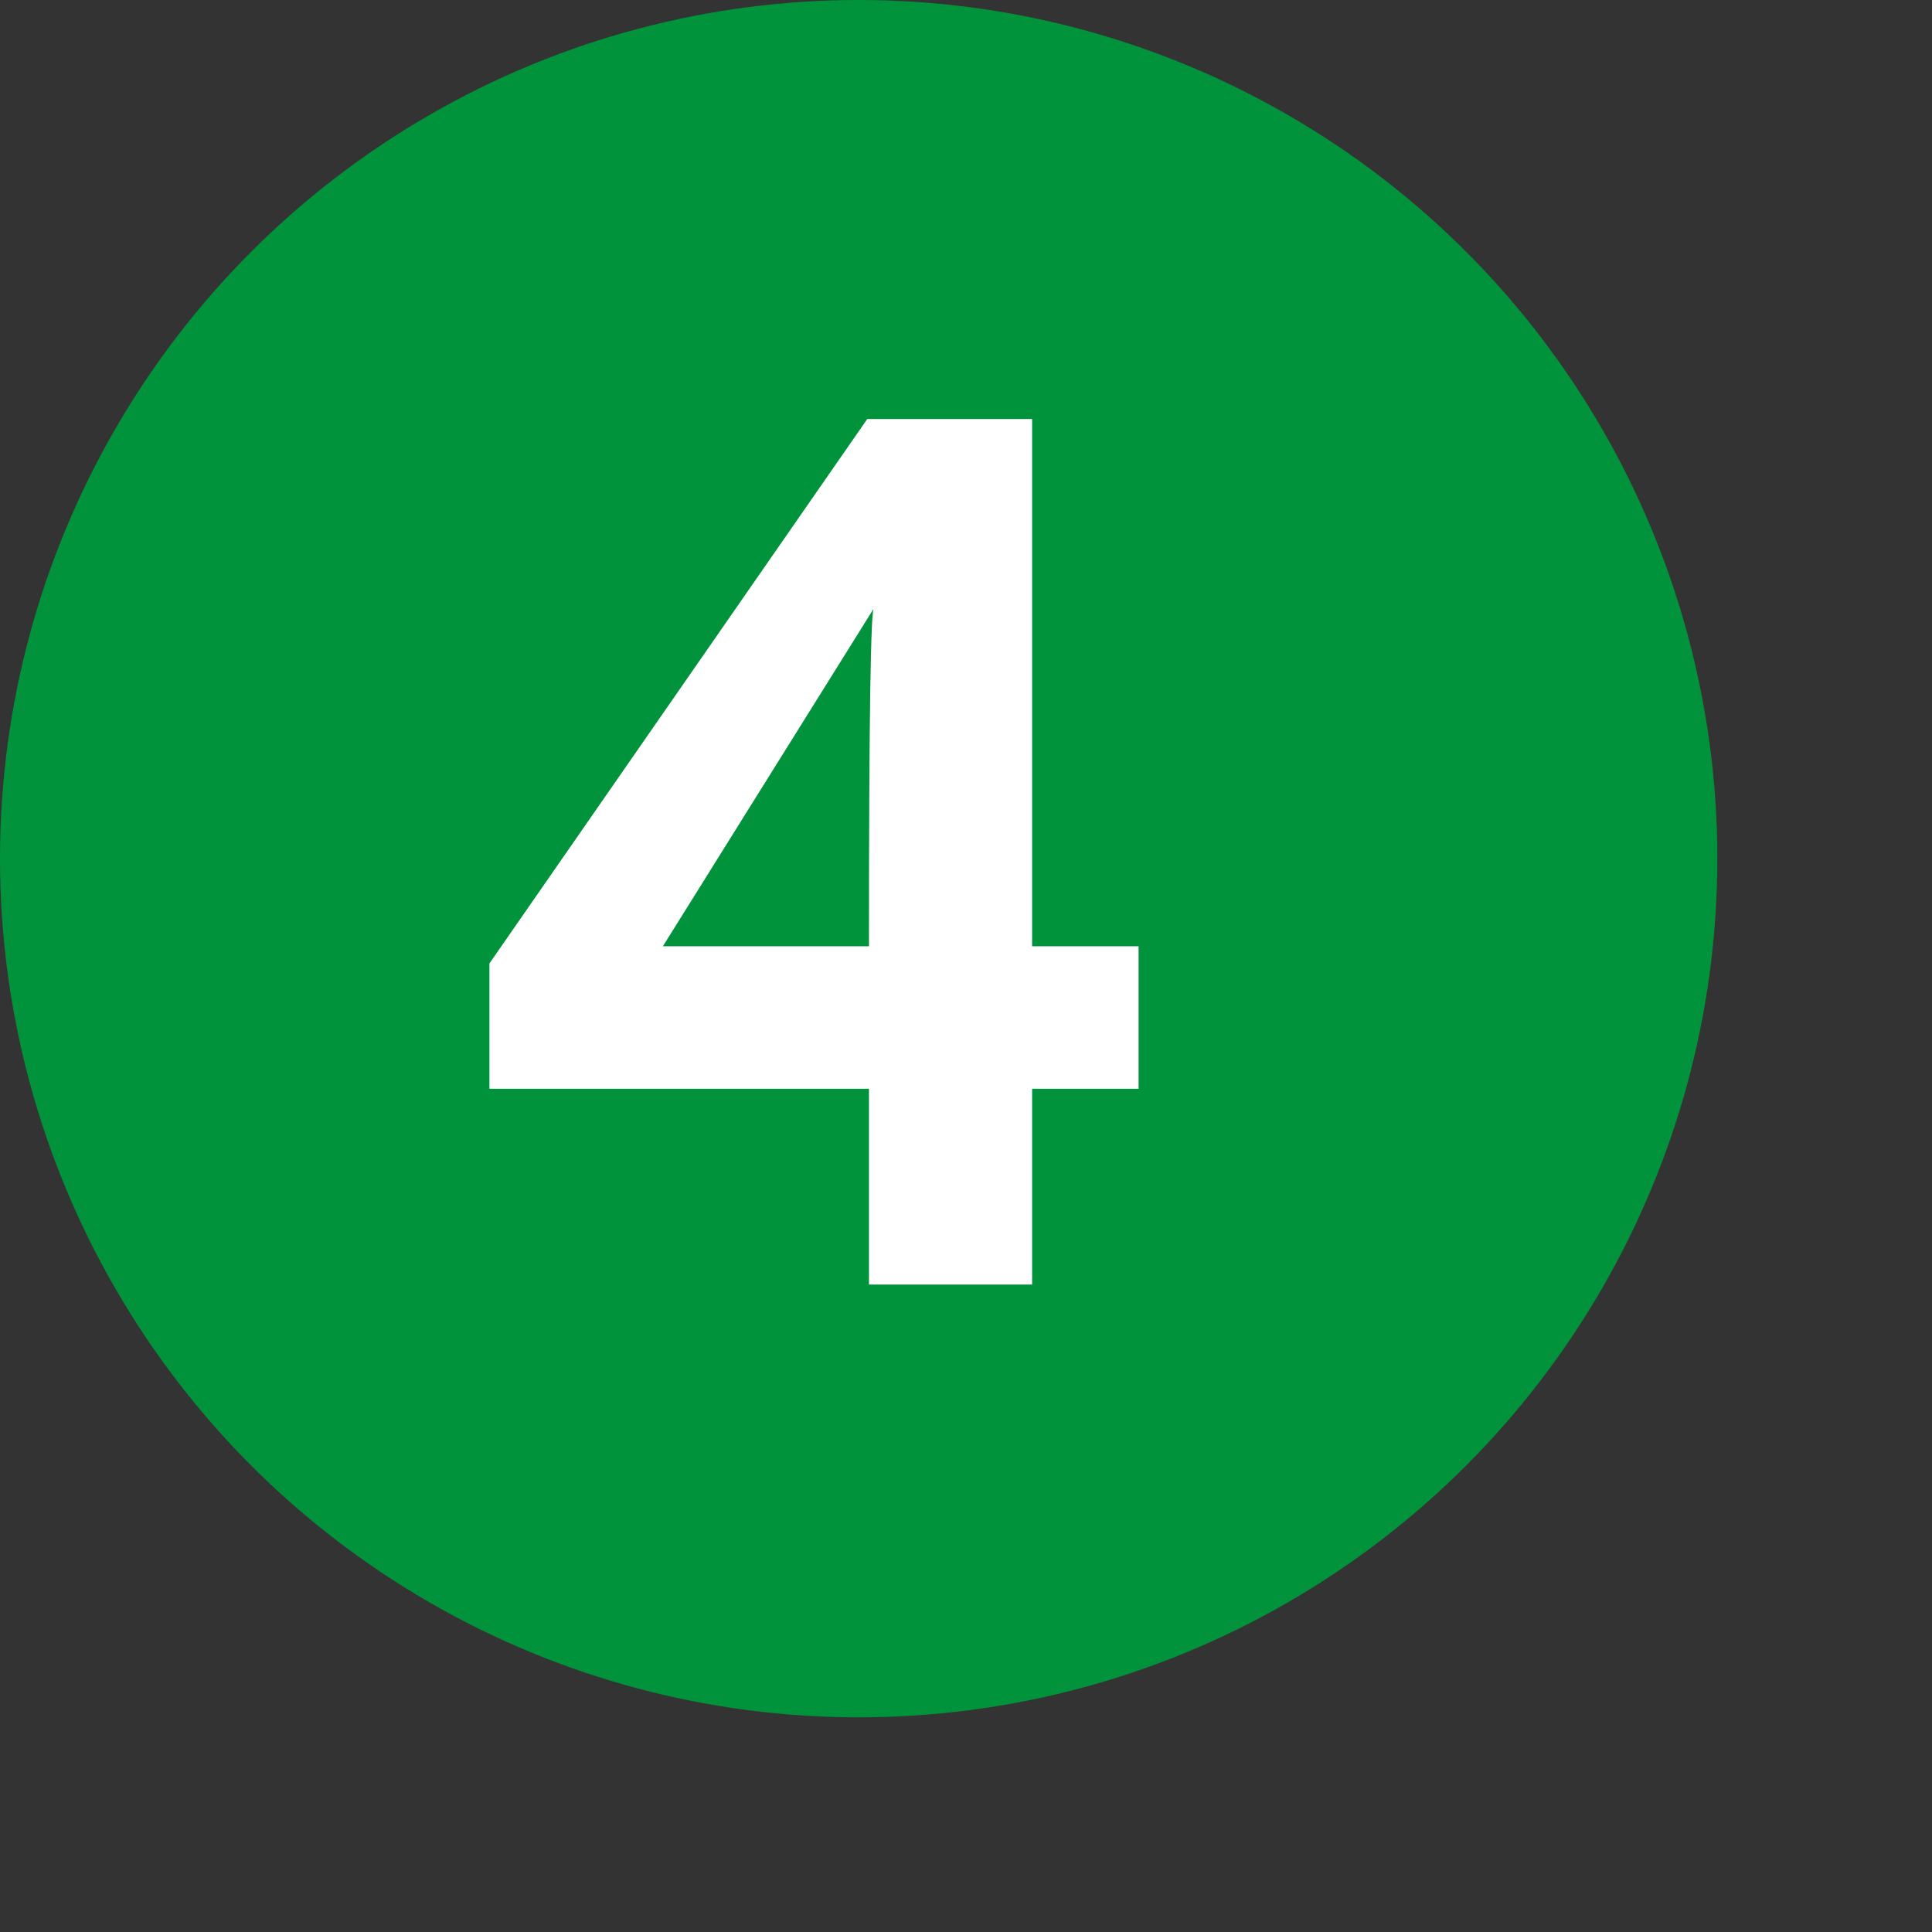 <?xml version="1.0" encoding="UTF-8"?>
<svg xmlns="http://www.w3.org/2000/svg" width="250px" height="250px" viewBox="12.5 12.5 112.5 112.5">
	<rect x="12.5" y="12.5" width="112.5" height="112.5" fill="#333333" stroke="none"/>
	<title>NYCS Bullet, Standard Set - 4 Local</title>
	<circle cx="62.5" cy="62.5" r="50" fill="#00933C"/>
	<path d="M78.8,75.9v-8.3h-6.2V36.9H63L41,68.6v7.3h22.1v11.4h9.5V75.9H78.8zM63.4,47.9c-0.2-0.133-0.3,6.433-0.3,19.7h-12L63.4,47.9z" fill="#FFF"/>
</svg>
